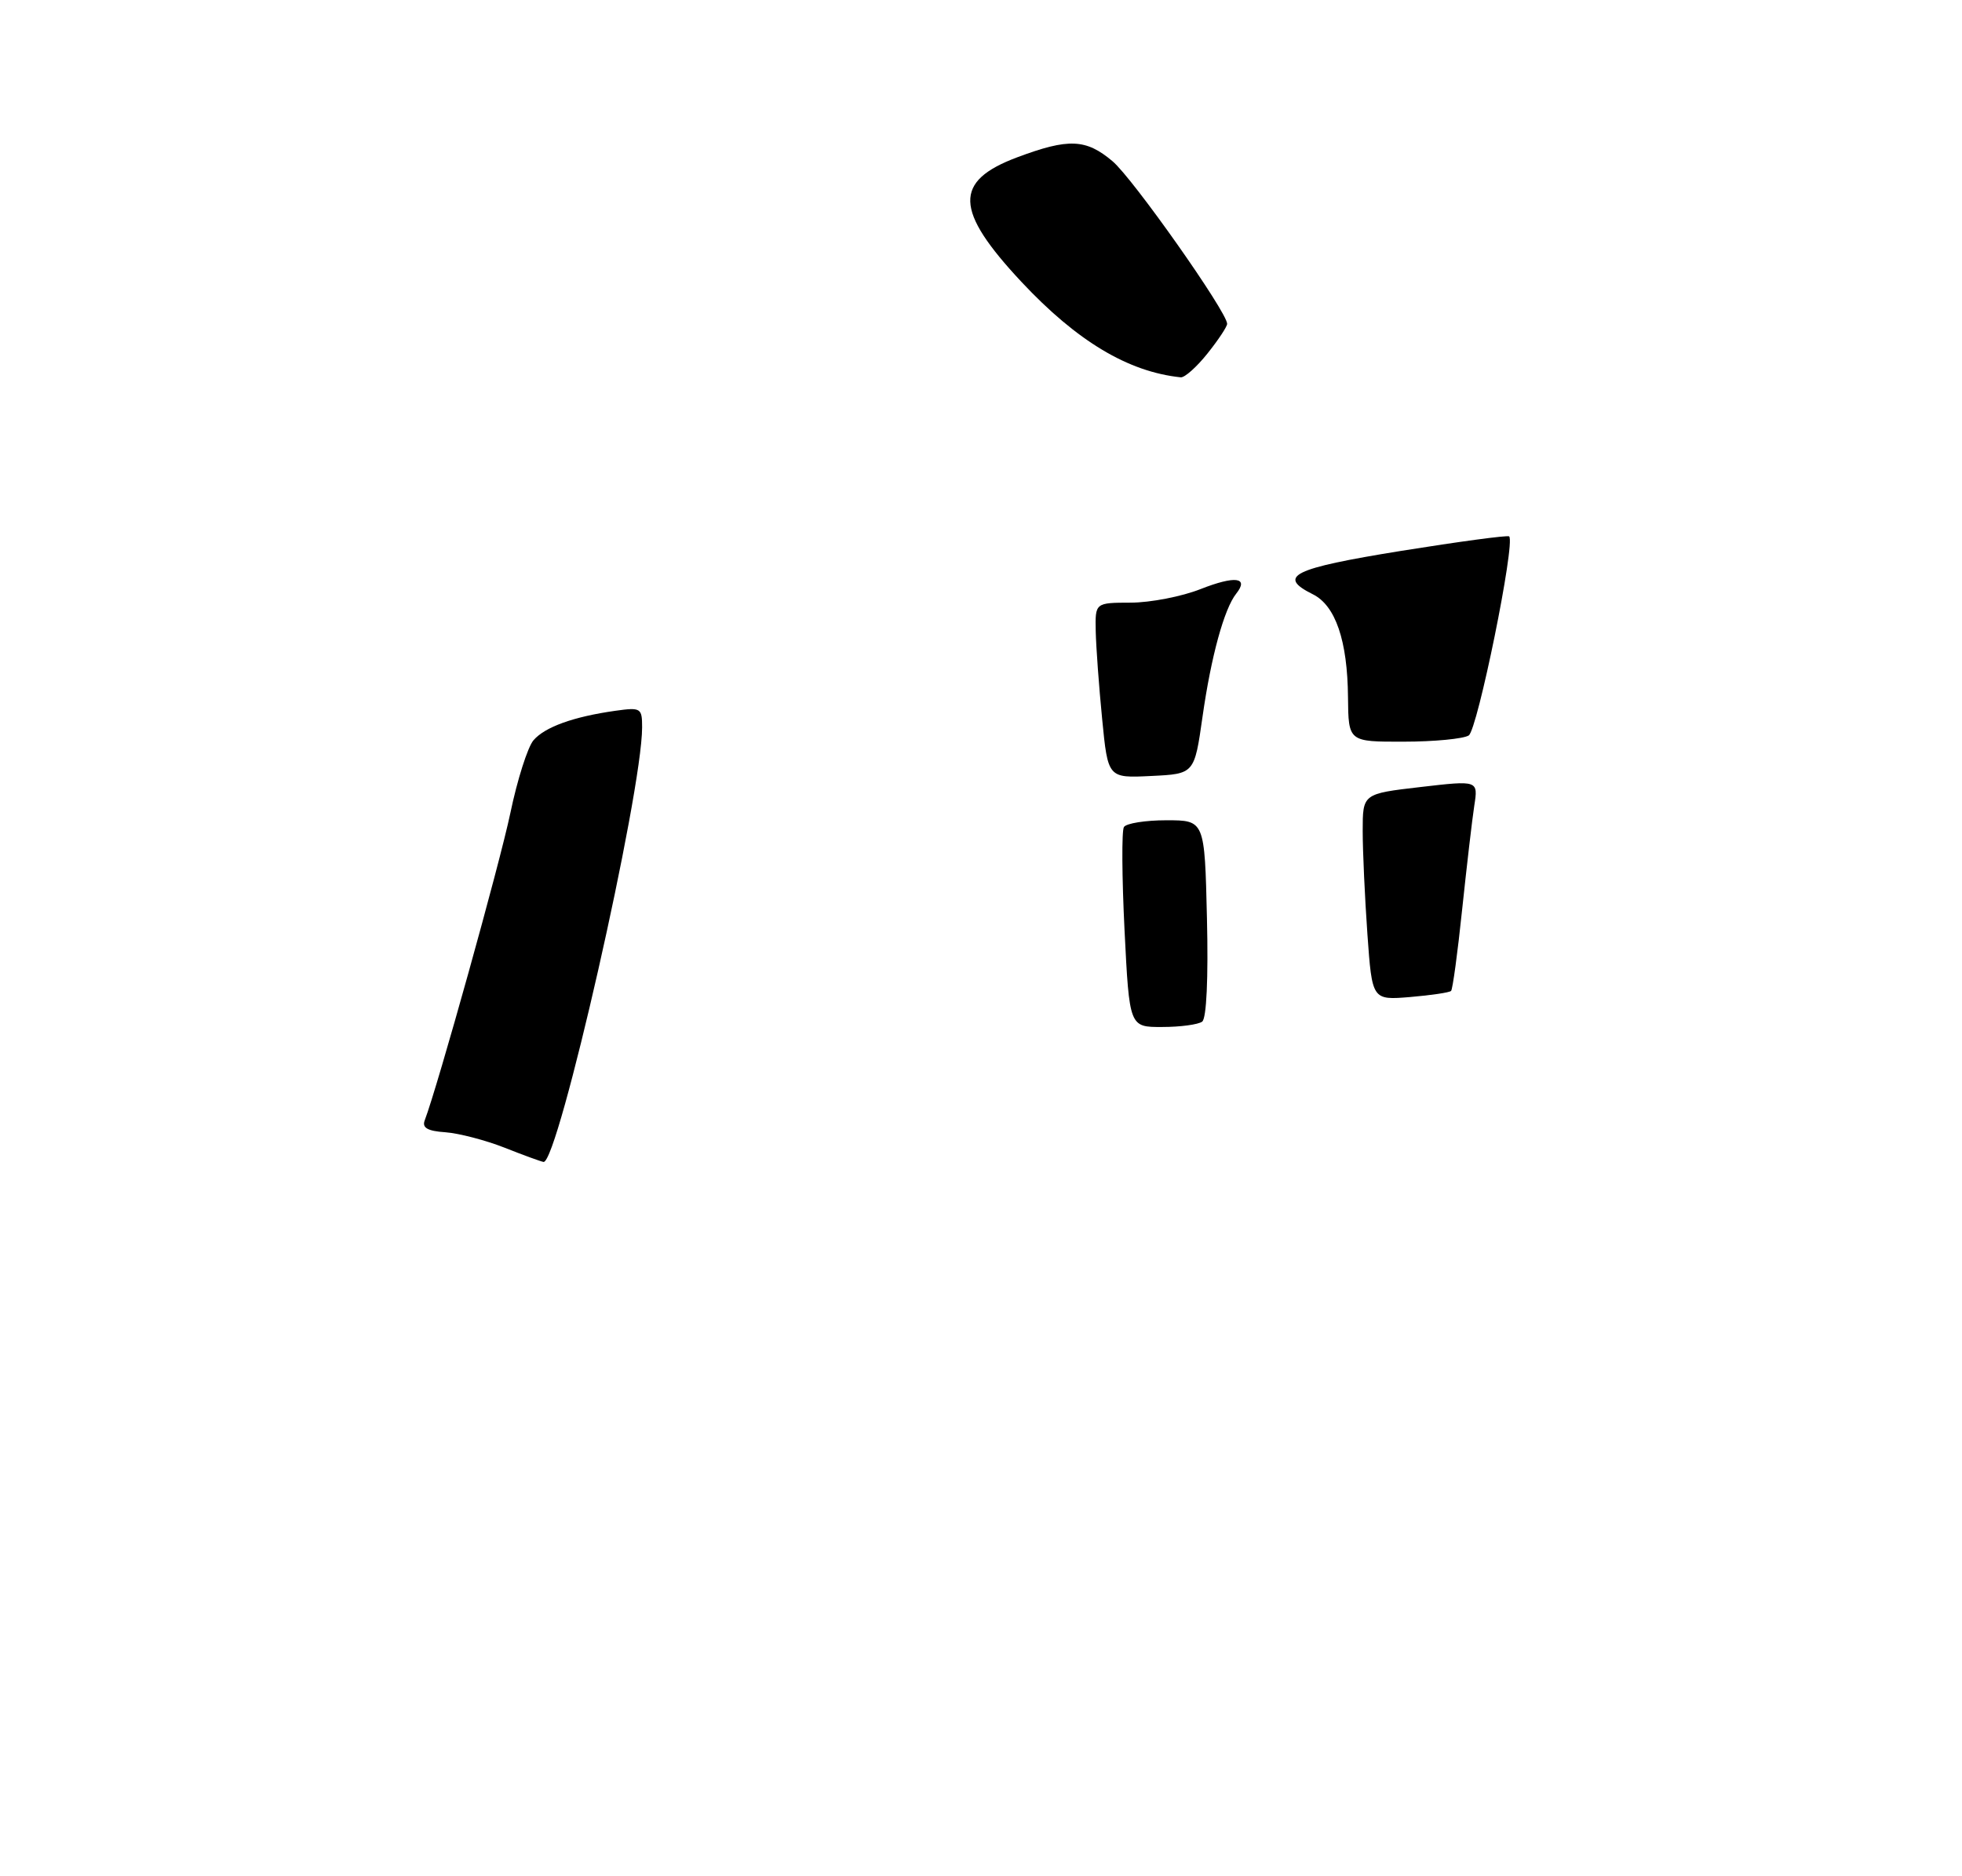 <?xml version="1.0" encoding="UTF-8" standalone="no"?>
<!DOCTYPE svg PUBLIC "-//W3C//DTD SVG 1.1//EN" "http://www.w3.org/Graphics/SVG/1.1/DTD/svg11.dtd" >
<svg xmlns="http://www.w3.org/2000/svg" xmlns:xlink="http://www.w3.org/1999/xlink" version="1.1" viewBox="0 0 275 263">
 <g >
 <path fill="currentColor"
d=" M 169.25 49.55 C 170.76 47.66 172.00 45.79 172.00 45.40 C 172.00 43.76 158.77 24.98 155.93 22.60 C 152.21 19.46 149.78 19.36 142.59 22.05 C 133.63 25.40 133.77 29.47 143.18 39.53 C 150.95 47.83 158.14 52.14 165.50 52.90 C 166.05 52.95 167.74 51.45 169.25 49.55 Z  M 70.69 160.89 C 68.04 159.85 64.32 158.88 62.43 158.74 C 59.92 158.57 59.13 158.11 59.53 157.07 C 61.34 152.32 70.04 121.11 71.53 114.00 C 72.50 109.33 73.97 104.73 74.77 103.79 C 76.37 101.92 80.38 100.48 86.25 99.65 C 89.83 99.15 90.00 99.26 90.00 101.97 C 90.00 111.18 78.20 163.20 76.18 162.90 C 75.81 162.84 73.33 161.94 70.69 160.89 Z  M 157.62 130.45 C 157.25 123.00 157.21 116.47 157.53 115.95 C 157.85 115.43 160.53 115.00 163.48 115.00 C 168.85 115.00 168.85 115.00 169.17 128.75 C 169.37 137.15 169.11 142.79 168.50 143.23 C 167.95 143.64 165.43 143.98 162.90 143.98 C 158.30 144.00 158.30 144.00 157.62 130.45 Z  M 191.66 130.96 C 191.30 125.86 191.00 119.35 191.00 116.49 C 191.00 111.28 191.00 111.28 199.10 110.34 C 207.19 109.40 207.19 109.40 206.64 112.95 C 206.34 114.90 205.58 121.45 204.94 127.50 C 204.31 133.55 203.61 138.69 203.39 138.92 C 203.18 139.15 200.59 139.53 197.66 139.78 C 192.32 140.22 192.32 140.22 191.66 130.96 Z  M 154.48 100.79 C 154.03 96.23 153.63 90.70 153.58 88.50 C 153.50 84.50 153.50 84.50 158.50 84.49 C 161.25 84.48 165.65 83.63 168.27 82.59 C 173.13 80.68 175.10 80.93 173.27 83.23 C 171.58 85.36 169.75 92.04 168.55 100.48 C 167.41 108.50 167.41 108.50 161.35 108.79 C 155.29 109.09 155.29 109.09 154.48 100.79 Z  M 188.94 97.75 C 188.87 89.81 187.19 84.89 184.00 83.31 C 178.94 80.79 181.17 79.69 196.34 77.24 C 204.50 75.93 211.34 75.01 211.53 75.20 C 212.43 76.09 207.09 102.33 205.86 103.11 C 205.11 103.58 201.01 103.98 196.75 103.98 C 189.00 104.00 189.00 104.00 188.94 97.75 Z "/>
</g>
</svg>
